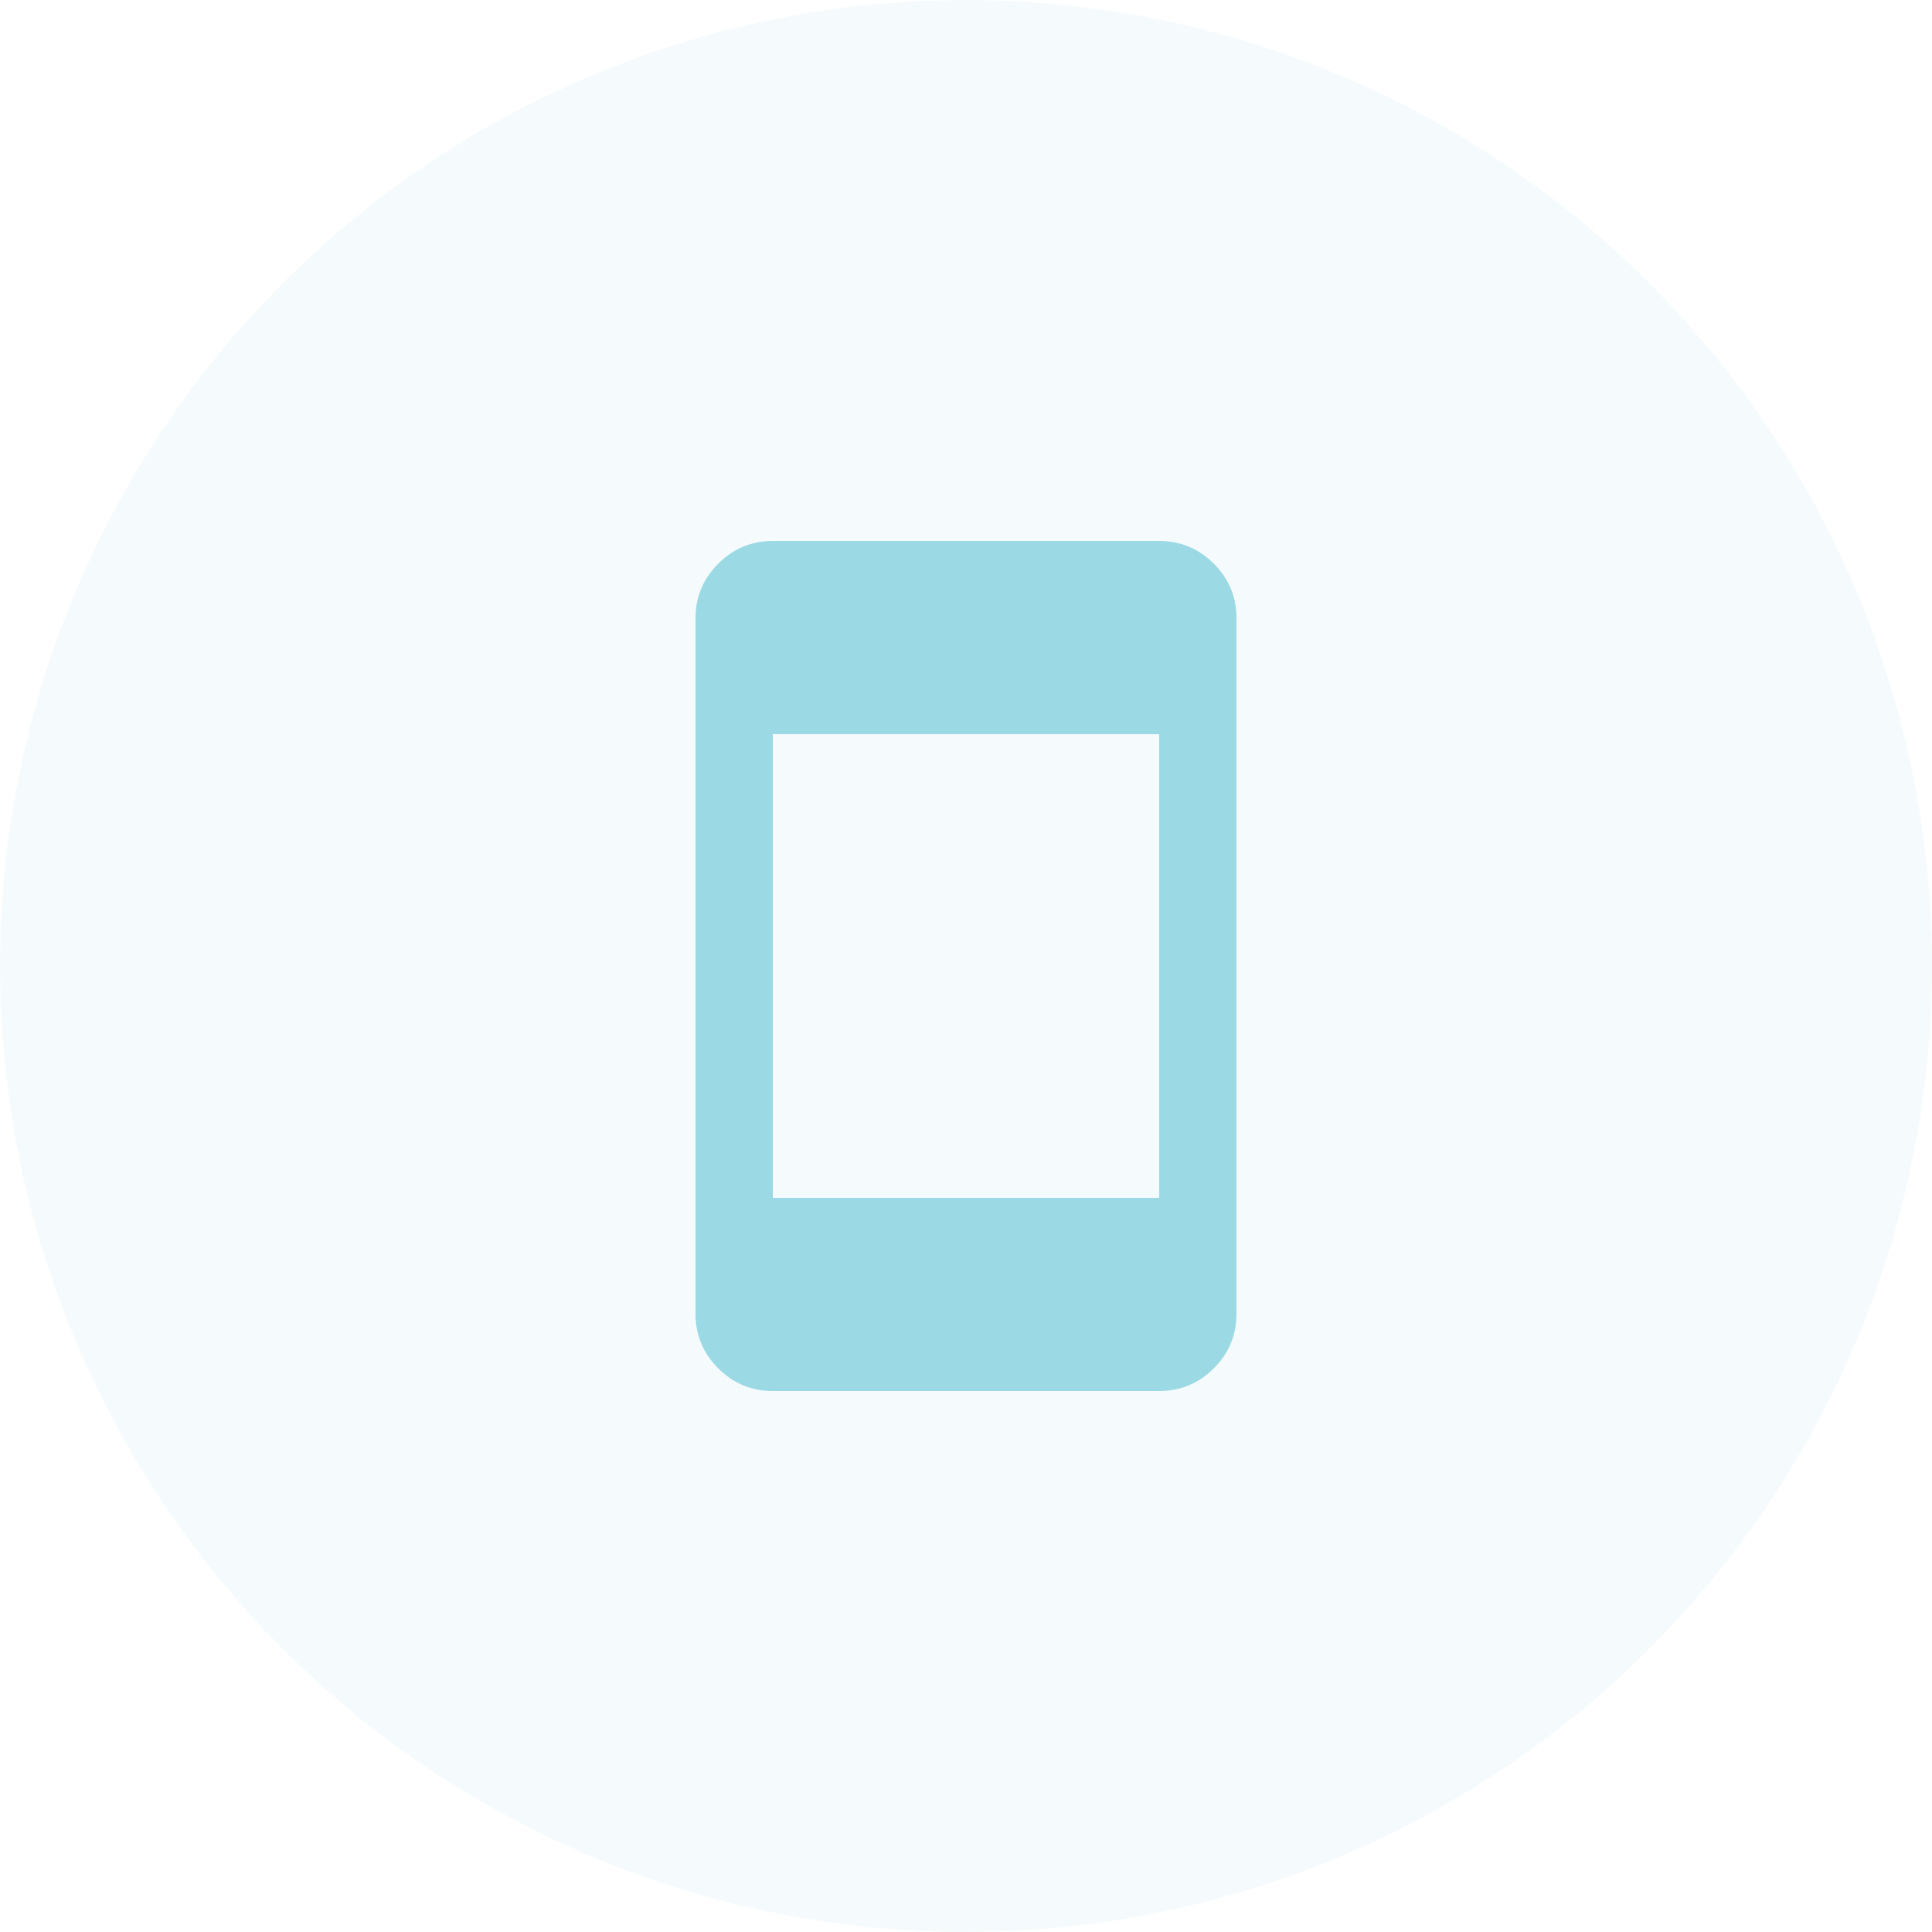 <svg width="50" height="50" viewBox="0 0 50 50" fill="none" xmlns="http://www.w3.org/2000/svg">
<circle cx="25" cy="25" r="25" fill="#9BDAE4" fill-opacity="0.1"/>
<mask id="mask0_391_462" style="mask-type:alpha" maskUnits="userSpaceOnUse" x="13" y="13" width="24" height="24">
<rect x="13" y="13" width="24" height="24" fill="#D9D9D9"/>
</mask>
<g mask="url(#mask0_391_462)">
<path d="M20 36C19.45 36 18.979 35.804 18.588 35.413C18.196 35.021 18 34.55 18 34V16C18 15.45 18.196 14.979 18.588 14.587C18.979 14.196 19.45 14 20 14H30C30.55 14 31.021 14.196 31.413 14.587C31.804 14.979 32 15.45 32 16V34C32 34.55 31.804 35.021 31.413 35.413C31.021 35.804 30.55 36 30 36H20ZM20 31H30V19H20V31Z" fill="#9BDAE4"/>
</g>
</svg>

